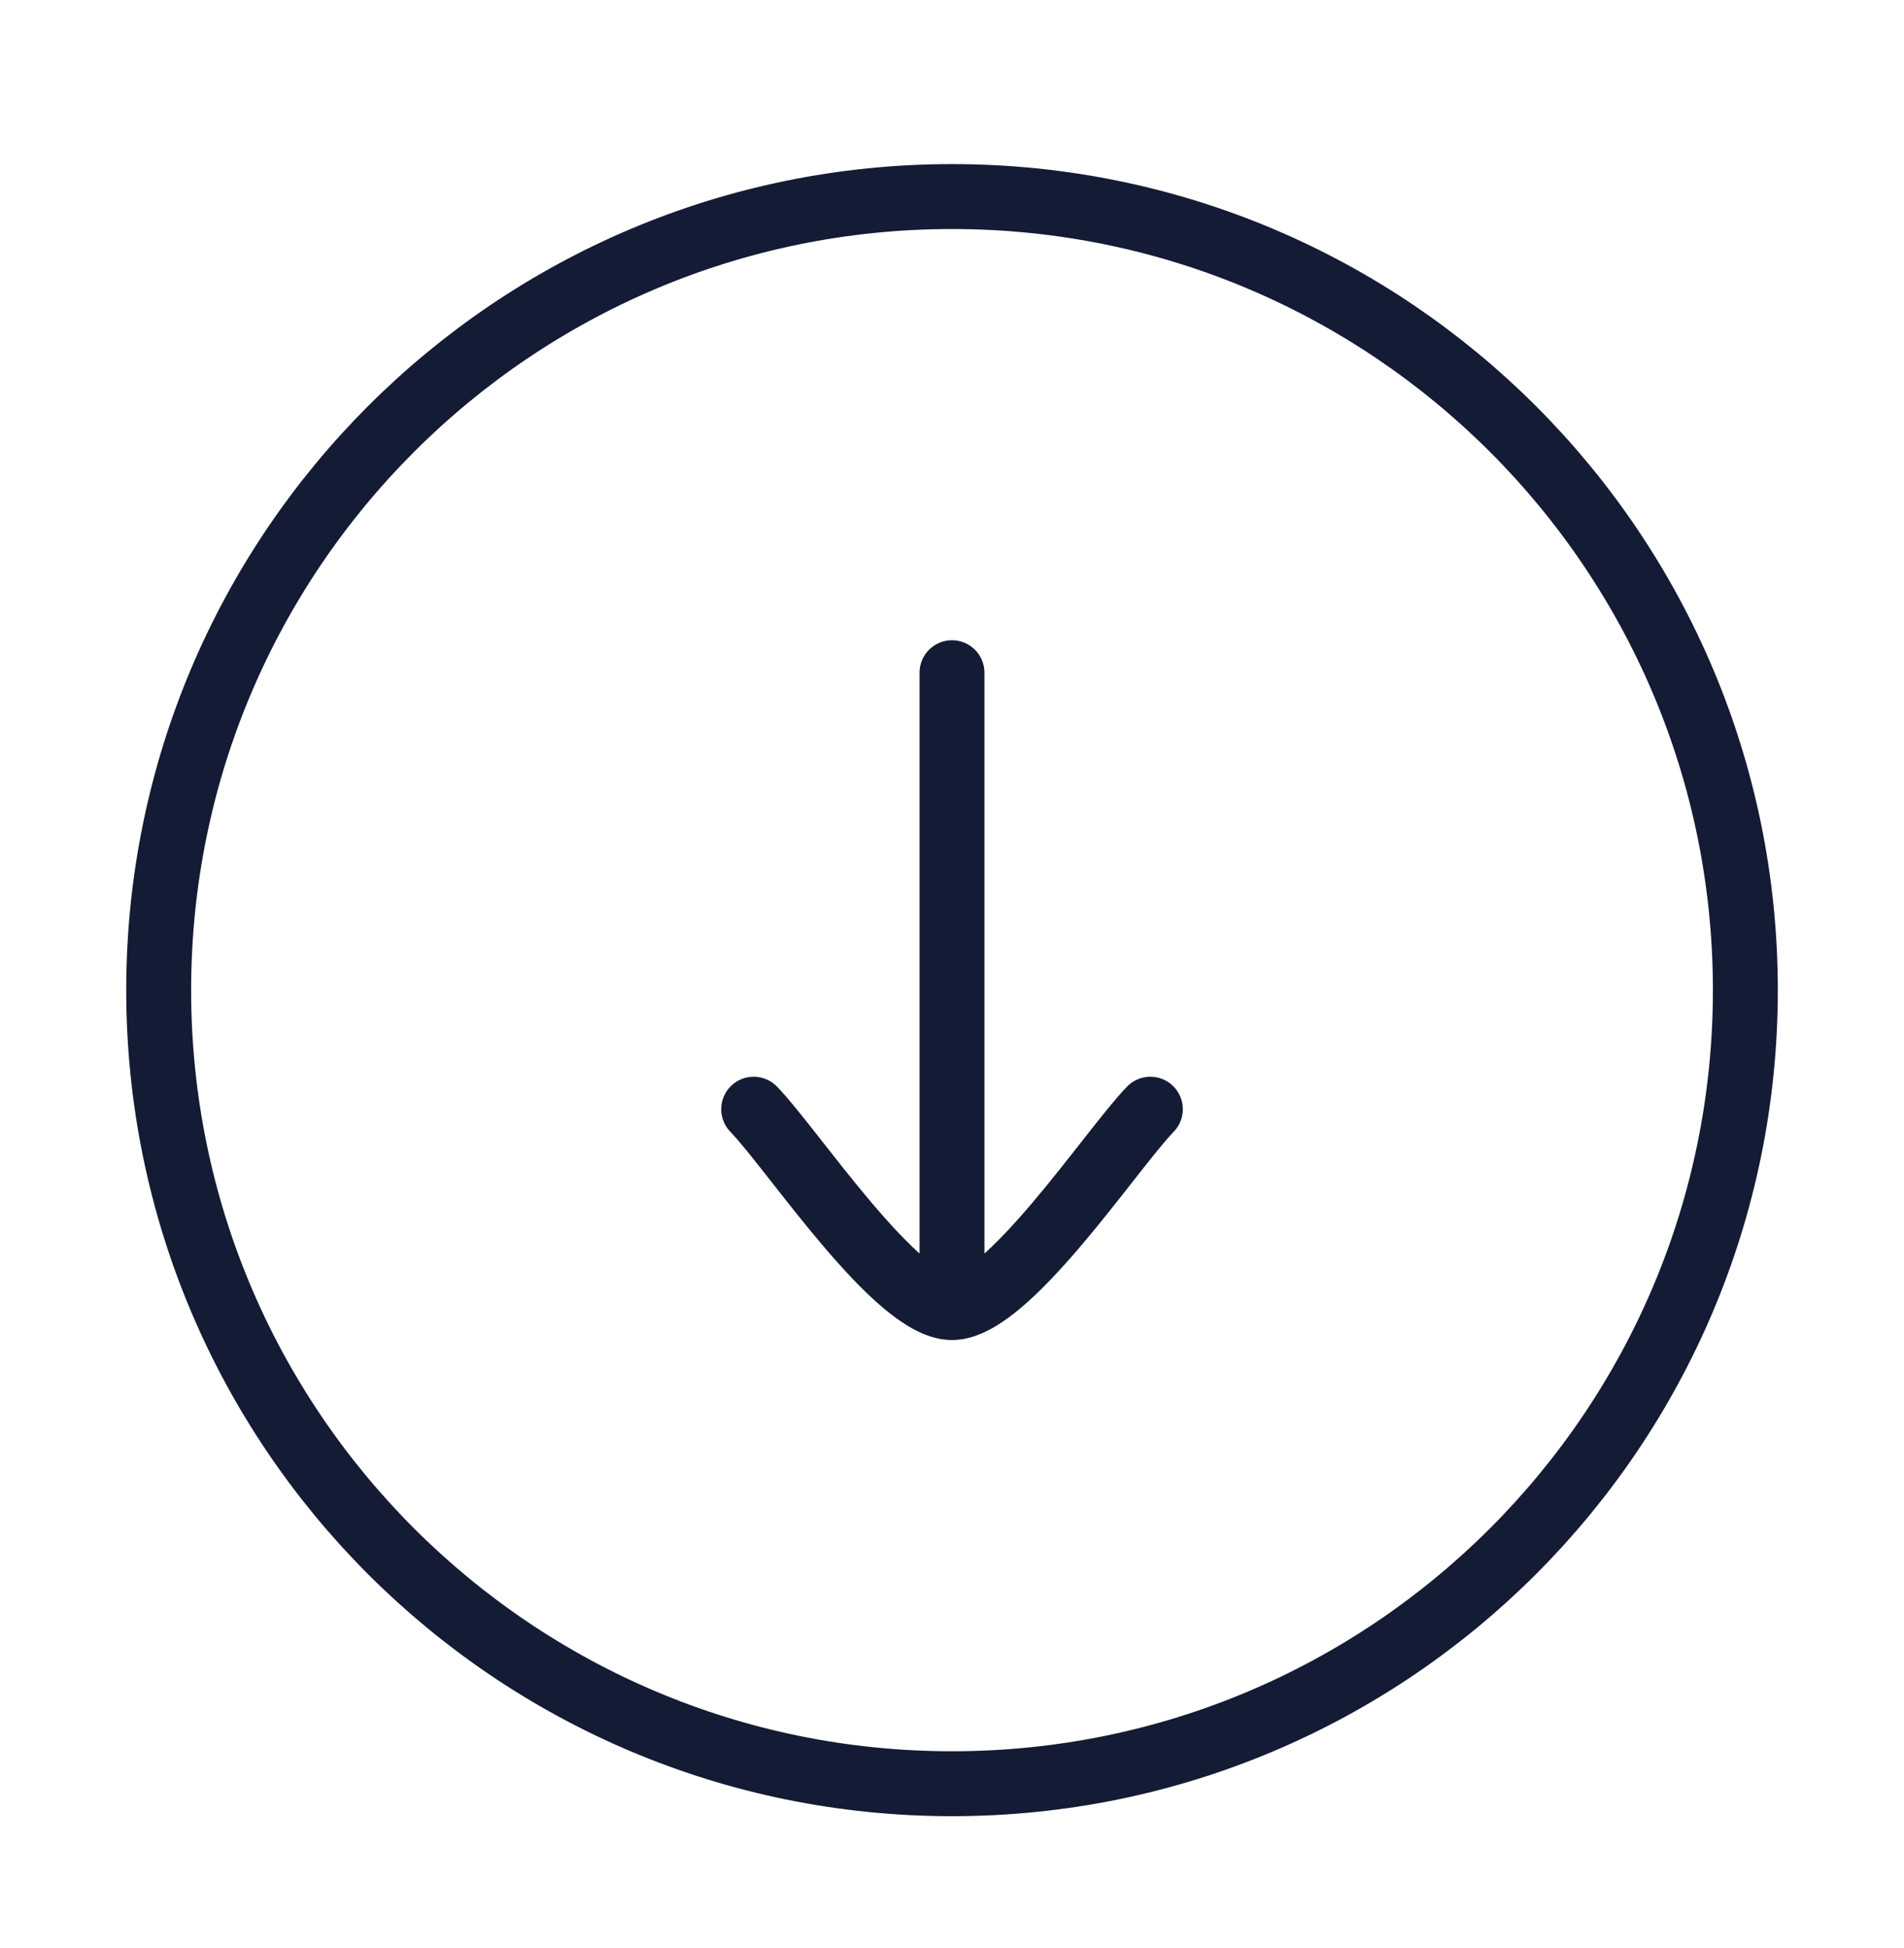 <svg width="44" height="45" viewBox="0 0 44 45" fill="none" xmlns="http://www.w3.org/2000/svg">
<path d="M22 4.541C11.875 4.541 3.667 12.749 3.667 22.875C3.667 33 11.875 41.208 22 41.208C32.125 41.208 40.334 33 40.334 22.875C40.334 12.749 32.125 4.541 22 4.541Z" stroke="#141B34" stroke-width="1.5"/>
<path d="M22 30.208V15.541M22 30.208C23.284 30.208 25.682 26.552 26.584 25.625M22 30.208C20.716 30.208 18.318 26.552 17.417 25.625" stroke="#141B34" stroke-width="1.5" stroke-linecap="round" stroke-linejoin="round"/>
</svg>
